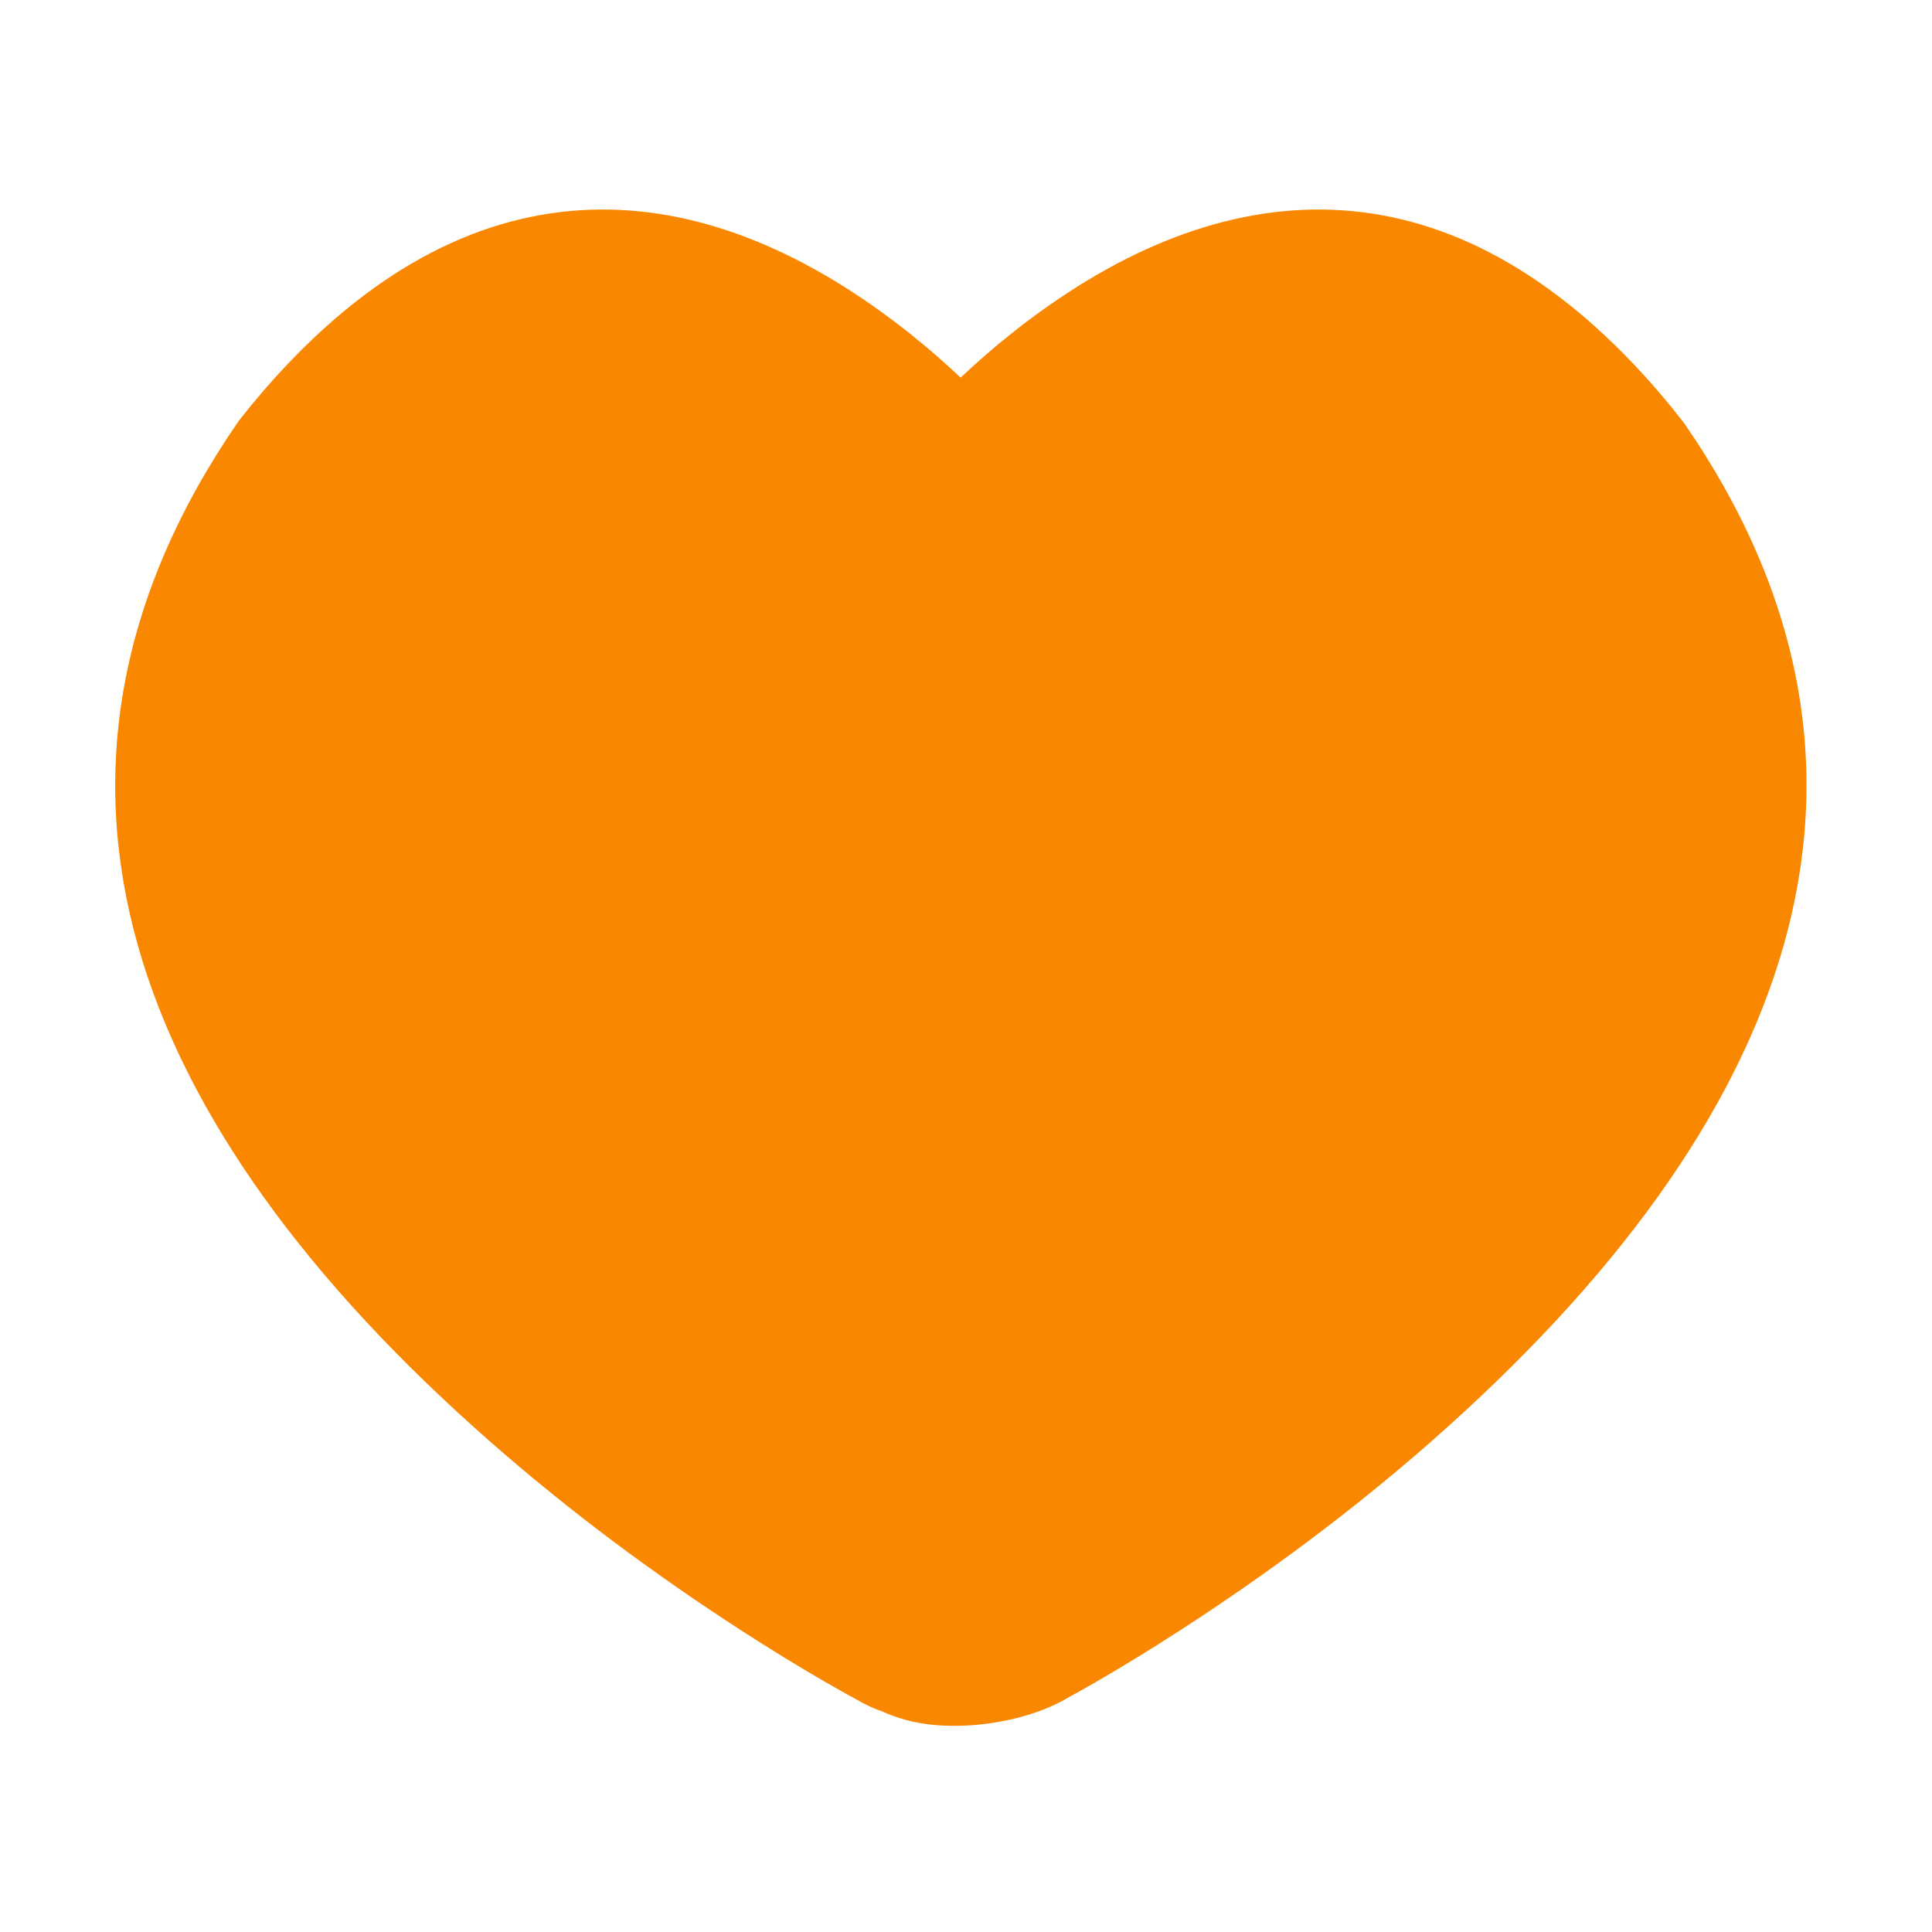 <?xml version="1.0" standalone="no"?><!DOCTYPE svg PUBLIC "-//W3C//DTD SVG 1.1//EN" "http://www.w3.org/Graphics/SVG/1.1/DTD/svg11.dtd"><svg t="1514515329263" class="icon" style="" viewBox="0 0 1024 1024" version="1.1" xmlns="http://www.w3.org/2000/svg" p-id="1307" xmlns:xlink="http://www.w3.org/1999/xlink" width="19" height="19"><defs><style type="text/css"></style></defs><path d="M892.543 224.15c-9.284-11.914-17.805-21.815-26.455-30.93C759.437 80.828 642.682 92.003 536.033 176.8c-9.493 7.548-18.453 15.383-26.887 23.347-8.434-7.963-17.395-15.799-26.888-23.347C375.609 92.003 258.853 80.828 152.202 193.219c-8.65 9.116-17.17 19.016-25.559 29.715C-2.68 410.135 68.411 595.898 259.728 764.03c42.321 37.192 87.56 70.649 132.8 99.905 15.842 10.245 30.57 19.244 43.817 26.932 8.025 4.657 13.828 7.872 17.044 9.578 4.87 2.916 9.729 5.142 14.531 6.771 3.47 1.62 7.516 3.091 12.218 4.388 25.378 6.998 62.979 1.908 85.839-11.765 2.142-1.101 7.945-4.315 15.97-8.972 13.247-7.688 27.974-16.687 43.817-26.932 45.239-29.256 90.479-62.713 132.8-99.905C949.88 595.898 1020.971 410.135 892.543 224.15z" p-id="1308" fill="#F98700"></path></svg>